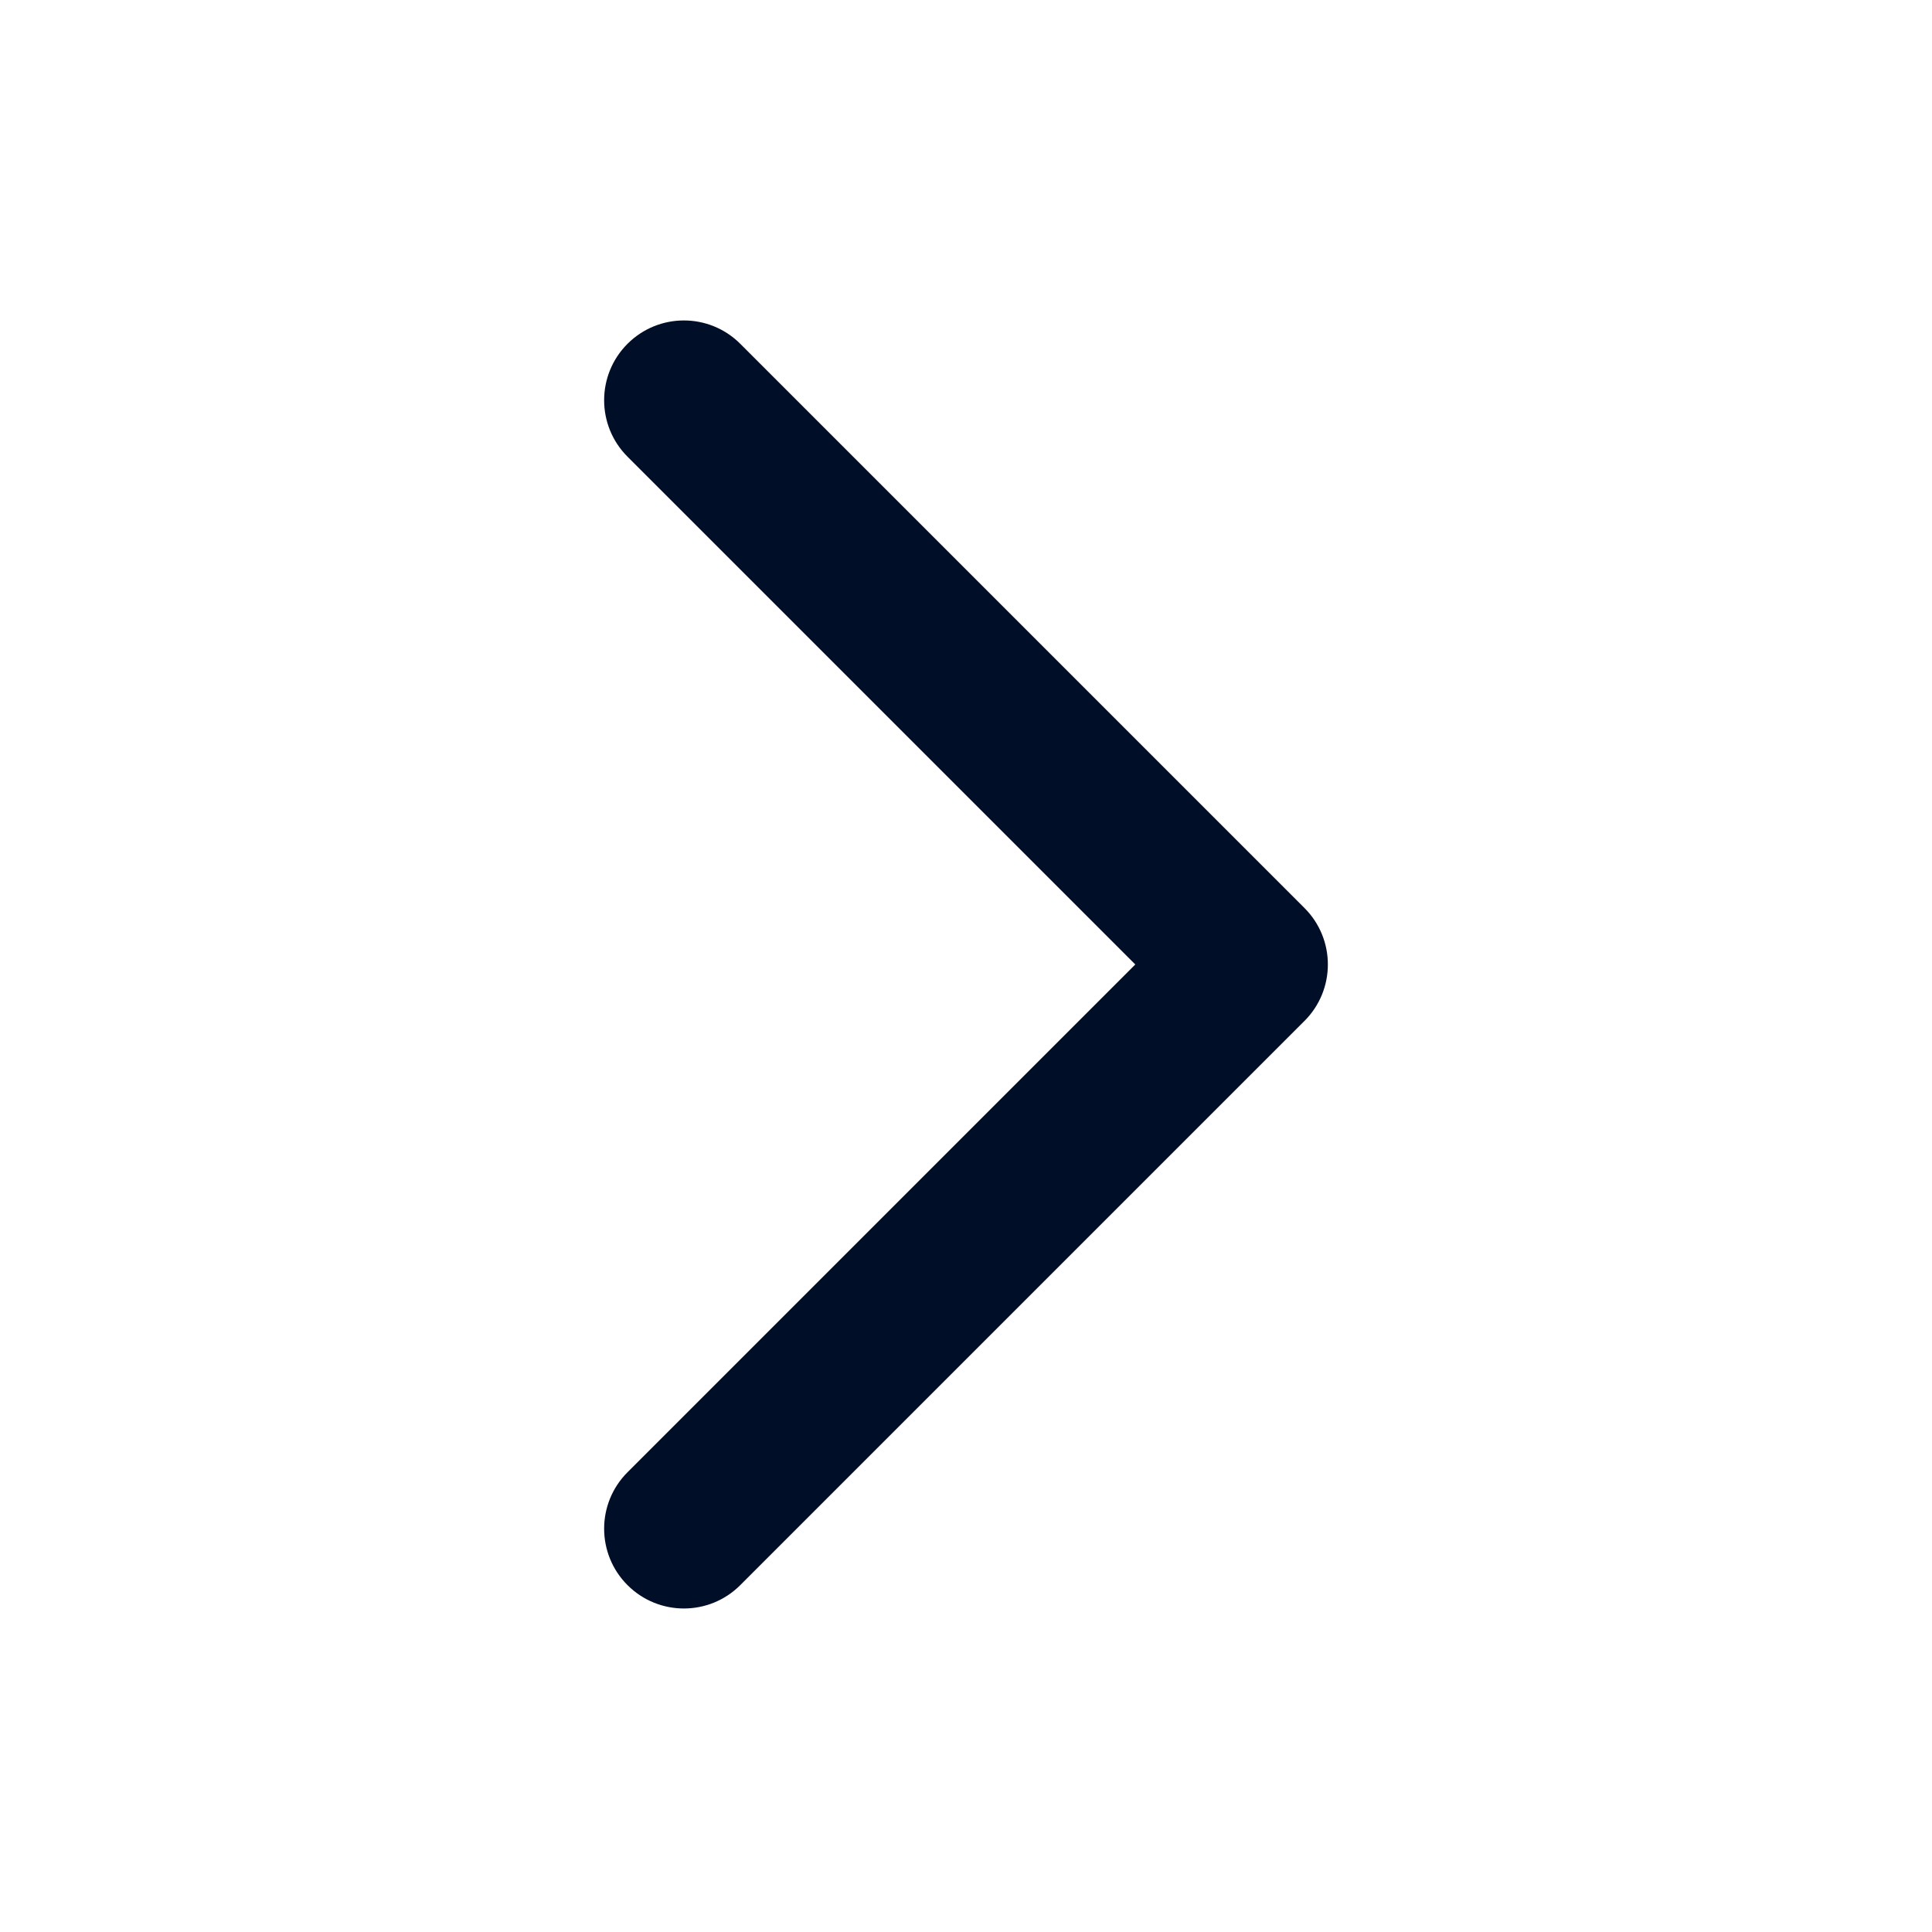 <svg width="24" height="24" viewBox="0 0 24 24" fill="none" xmlns="http://www.w3.org/2000/svg">
<path fill-rule="evenodd" clip-rule="evenodd" d="M7.795 19.691C7.408 19.304 7.408 18.676 7.795 18.289L14.103 11.981L7.795 5.673C7.408 5.286 7.408 4.658 7.795 4.271C8.182 3.884 8.809 3.884 9.196 4.271L16.205 11.28C16.592 11.667 16.592 12.295 16.205 12.682L9.196 19.691C8.809 20.078 8.182 20.078 7.795 19.691Z" fill="#010E28"/>
</svg>
